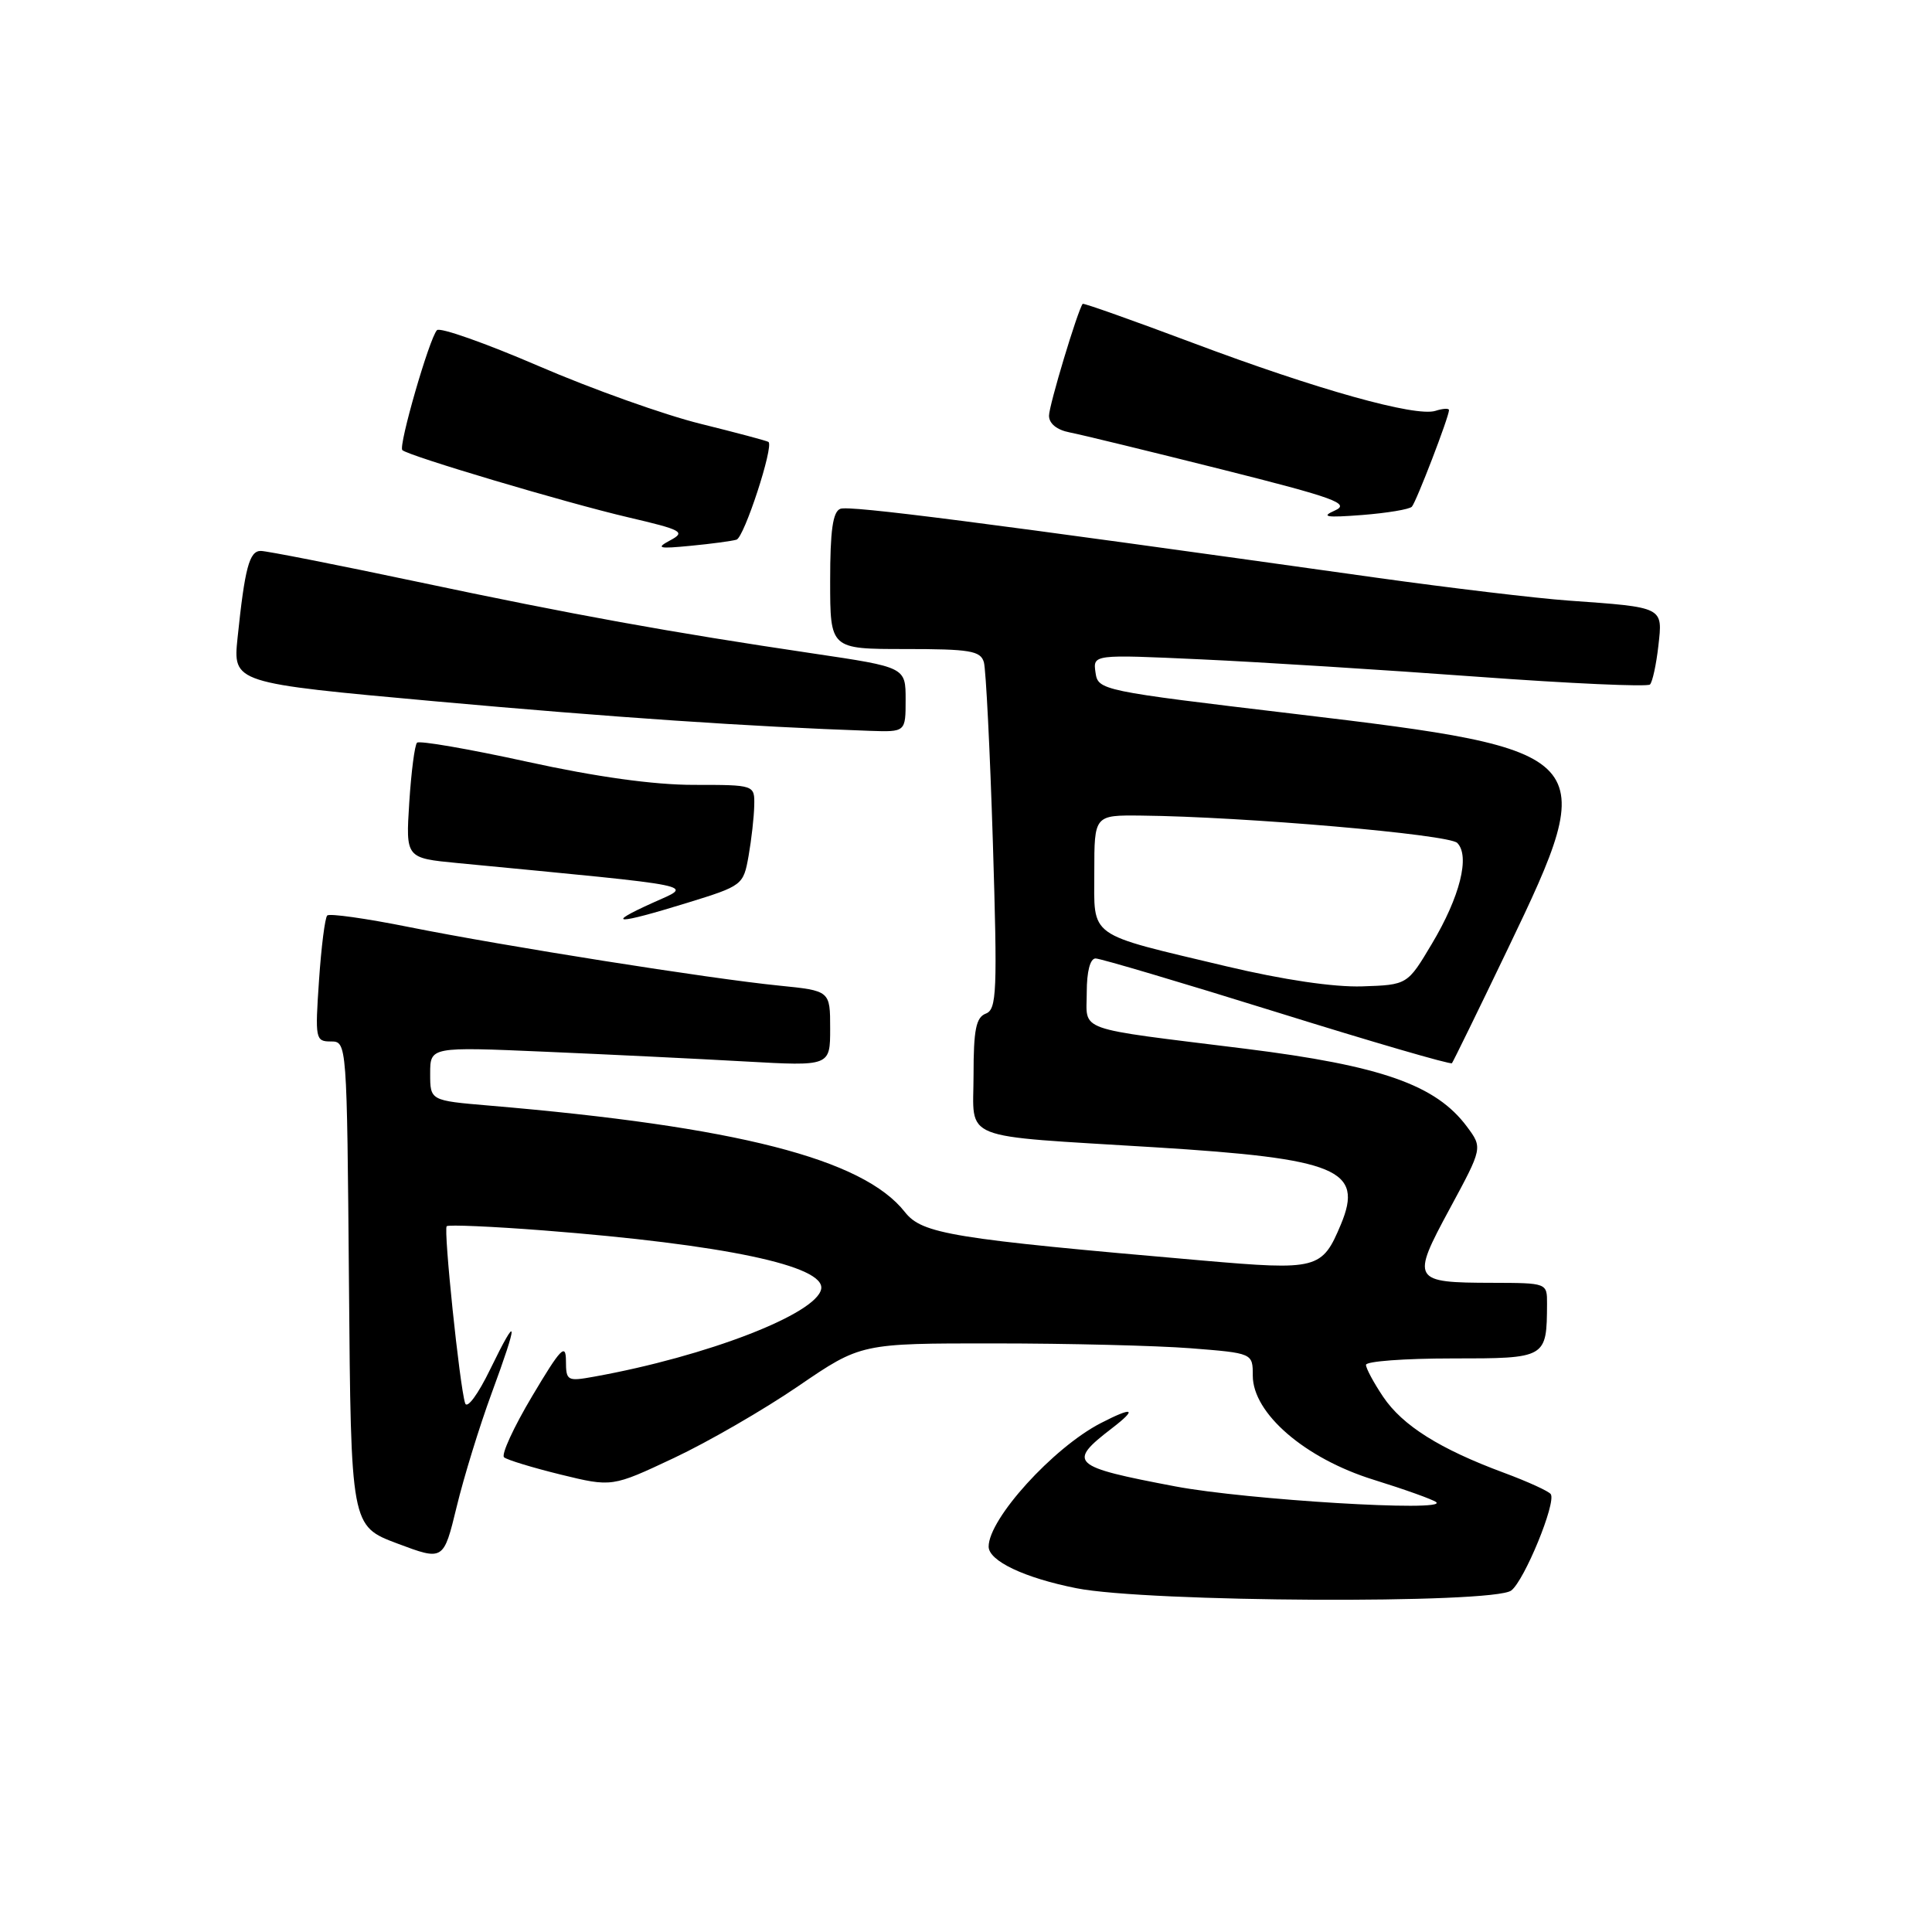 <?xml version="1.0" encoding="UTF-8" standalone="no"?>
<!DOCTYPE svg PUBLIC "-//W3C//DTD SVG 1.1//EN" "http://www.w3.org/Graphics/SVG/1.1/DTD/svg11.dtd" >
<svg xmlns="http://www.w3.org/2000/svg" xmlns:xlink="http://www.w3.org/1999/xlink" version="1.1" viewBox="0 0 256 256">
 <g >
 <path fill="currentColor"
d=" M 200.25 210.75 C 202.00 209.41 206.21 199.15 205.49 197.99 C 205.26 197.61 202.46 196.33 199.28 195.15 C 190.78 192.00 185.85 188.90 183.28 185.09 C 182.03 183.23 181.00 181.32 181.00 180.85 C 181.00 180.38 186.12 180.00 192.38 180.00 C 204.94 180.00 204.95 179.99 204.99 172.75 C 205.00 170.00 204.99 170.00 197.75 169.98 C 187.12 169.96 186.95 169.68 192.10 160.16 C 196.46 152.09 196.46 152.09 194.38 149.29 C 190.26 143.75 183.04 141.21 165.00 138.96 C 142.15 136.12 144.00 136.78 144.00 131.48 C 144.00 128.73 144.45 127.00 145.17 127.00 C 145.81 127.00 156.63 130.21 169.21 134.13 C 181.78 138.05 192.22 141.09 192.39 140.88 C 192.56 140.67 195.92 133.80 199.85 125.61 C 212.19 99.93 211.68 99.37 171.50 94.59 C 145.84 91.54 145.50 91.47 145.16 89.11 C 144.82 86.71 144.82 86.71 159.16 87.37 C 167.05 87.73 183.52 88.77 195.76 89.67 C 208.01 90.57 218.30 91.03 218.63 90.70 C 218.96 90.37 219.46 88.07 219.74 85.60 C 220.33 80.38 220.54 80.49 207.83 79.58 C 203.61 79.28 192.14 77.91 182.33 76.54 C 129.86 69.17 112.57 66.95 111.35 67.42 C 110.35 67.80 110.00 70.30 110.00 76.97 C 110.00 86.00 110.00 86.00 119.93 86.00 C 128.53 86.00 129.93 86.23 130.37 87.75 C 130.64 88.71 131.18 99.44 131.56 111.60 C 132.17 131.45 132.08 133.76 130.62 134.31 C 129.33 134.81 129.00 136.44 129.00 142.42 C 129.00 151.31 126.71 150.39 153.00 152.02 C 177.24 153.52 180.71 154.96 177.68 162.23 C 175.18 168.20 174.60 168.35 159.27 167.02 C 126.09 164.14 122.19 163.51 119.90 160.60 C 114.36 153.55 97.62 149.27 64.75 146.49 C 57.00 145.83 57.00 145.83 57.00 142.26 C 57.00 138.70 57.00 138.70 72.25 139.36 C 80.64 139.72 92.56 140.30 98.75 140.65 C 110.00 141.28 110.00 141.28 110.00 136.28 C 110.00 131.28 110.00 131.28 103.25 130.60 C 94.11 129.69 66.84 125.37 54.20 122.84 C 48.53 121.70 43.65 121.01 43.36 121.31 C 43.06 121.60 42.57 125.48 42.27 129.92 C 41.74 137.67 41.80 138.00 43.84 138.00 C 45.97 138.00 45.97 138.10 46.24 170.10 C 46.50 202.21 46.50 202.21 52.64 204.52 C 58.77 206.82 58.77 206.82 60.51 199.66 C 61.46 195.72 63.54 188.98 65.12 184.68 C 68.73 174.88 68.68 173.79 64.96 181.43 C 63.33 184.79 61.88 186.74 61.63 185.93 C 60.90 183.63 58.75 162.92 59.19 162.48 C 59.41 162.26 65.20 162.51 72.05 163.04 C 95.92 164.90 109.38 167.73 108.81 170.80 C 108.20 174.10 93.68 179.72 78.75 182.41 C 75.15 183.06 75.00 182.98 74.99 180.30 C 74.98 177.93 74.29 178.65 70.52 184.99 C 68.07 189.10 66.39 192.75 66.79 193.10 C 67.18 193.44 70.56 194.47 74.30 195.39 C 81.10 197.05 81.10 197.05 89.30 193.19 C 93.81 191.07 101.23 186.78 105.79 183.66 C 114.08 178.00 114.08 178.00 131.79 178.01 C 141.53 178.01 153.21 178.30 157.75 178.65 C 166.00 179.30 166.00 179.30 166.00 182.28 C 166.00 187.28 172.92 193.25 182.00 196.07 C 186.12 197.35 189.86 198.69 190.30 199.04 C 191.91 200.36 165.21 198.74 155.76 196.96 C 141.89 194.33 141.36 193.84 147.38 189.22 C 150.77 186.61 150.14 186.36 145.84 188.58 C 139.54 191.84 131.00 201.25 131.00 204.93 C 131.00 206.83 135.74 209.08 142.64 210.45 C 151.99 212.31 197.90 212.55 200.25 210.75 Z  M 91.00 119.65 C 98.40 117.37 98.50 117.29 99.19 113.42 C 99.57 111.26 99.91 108.26 99.94 106.75 C 100.00 104.00 100.00 104.00 91.93 104.00 C 86.63 104.00 79.04 102.95 69.83 100.93 C 62.12 99.24 55.56 98.11 55.26 98.41 C 54.95 98.72 54.49 102.28 54.23 106.33 C 53.76 113.70 53.76 113.70 60.63 114.36 C 93.65 117.54 91.90 117.18 86.46 119.64 C 80.04 122.54 81.62 122.54 91.00 119.65 Z  M 120.00 92.71 C 120.00 88.41 120.00 88.41 107.75 86.59 C 88.73 83.77 76.12 81.49 55.22 77.07 C 44.62 74.83 35.32 73.00 34.55 73.00 C 33.04 73.00 32.44 75.25 31.48 84.50 C 30.86 90.50 30.86 90.50 57.68 92.93 C 81.27 95.06 99.42 96.29 115.25 96.84 C 120.00 97.00 120.00 97.00 120.00 92.71 Z  M 97.59 71.51 C 98.61 71.21 102.55 59.14 101.83 58.56 C 101.65 58.42 97.60 57.34 92.84 56.16 C 88.08 54.99 78.43 51.55 71.39 48.51 C 64.36 45.48 58.28 43.33 57.90 43.75 C 56.89 44.82 52.77 59.10 53.31 59.64 C 54.06 60.39 74.98 66.62 83.29 68.56 C 90.39 70.22 90.88 70.49 88.82 71.59 C 86.86 72.64 87.22 72.74 91.53 72.32 C 94.26 72.06 96.99 71.69 97.59 71.51 Z  M 187.08 67.14 C 187.67 66.49 192.00 55.23 192.00 54.34 C 192.00 54.08 191.19 54.12 190.20 54.44 C 187.57 55.27 174.51 51.62 158.07 45.44 C 150.13 42.46 143.56 40.13 143.46 40.26 C 142.78 41.18 139.00 53.72 139.00 55.08 C 139.00 56.13 140.04 56.97 141.75 57.30 C 143.26 57.59 152.32 59.80 161.89 62.20 C 176.88 65.97 178.94 66.72 176.89 67.64 C 174.97 68.49 175.69 68.61 180.50 68.24 C 183.80 67.98 186.76 67.49 187.08 67.14 Z  M 162.50 128.04 C 143.86 123.60 145.00 124.41 145.00 115.52 C 145.00 108.00 145.00 108.00 151.25 108.07 C 164.82 108.21 191.96 110.56 193.09 111.69 C 194.81 113.41 193.46 118.82 189.73 125.06 C 186.49 130.50 186.49 130.50 180.49 130.70 C 176.73 130.82 170.03 129.83 162.50 128.04 Z "/>
</g>
</svg>
